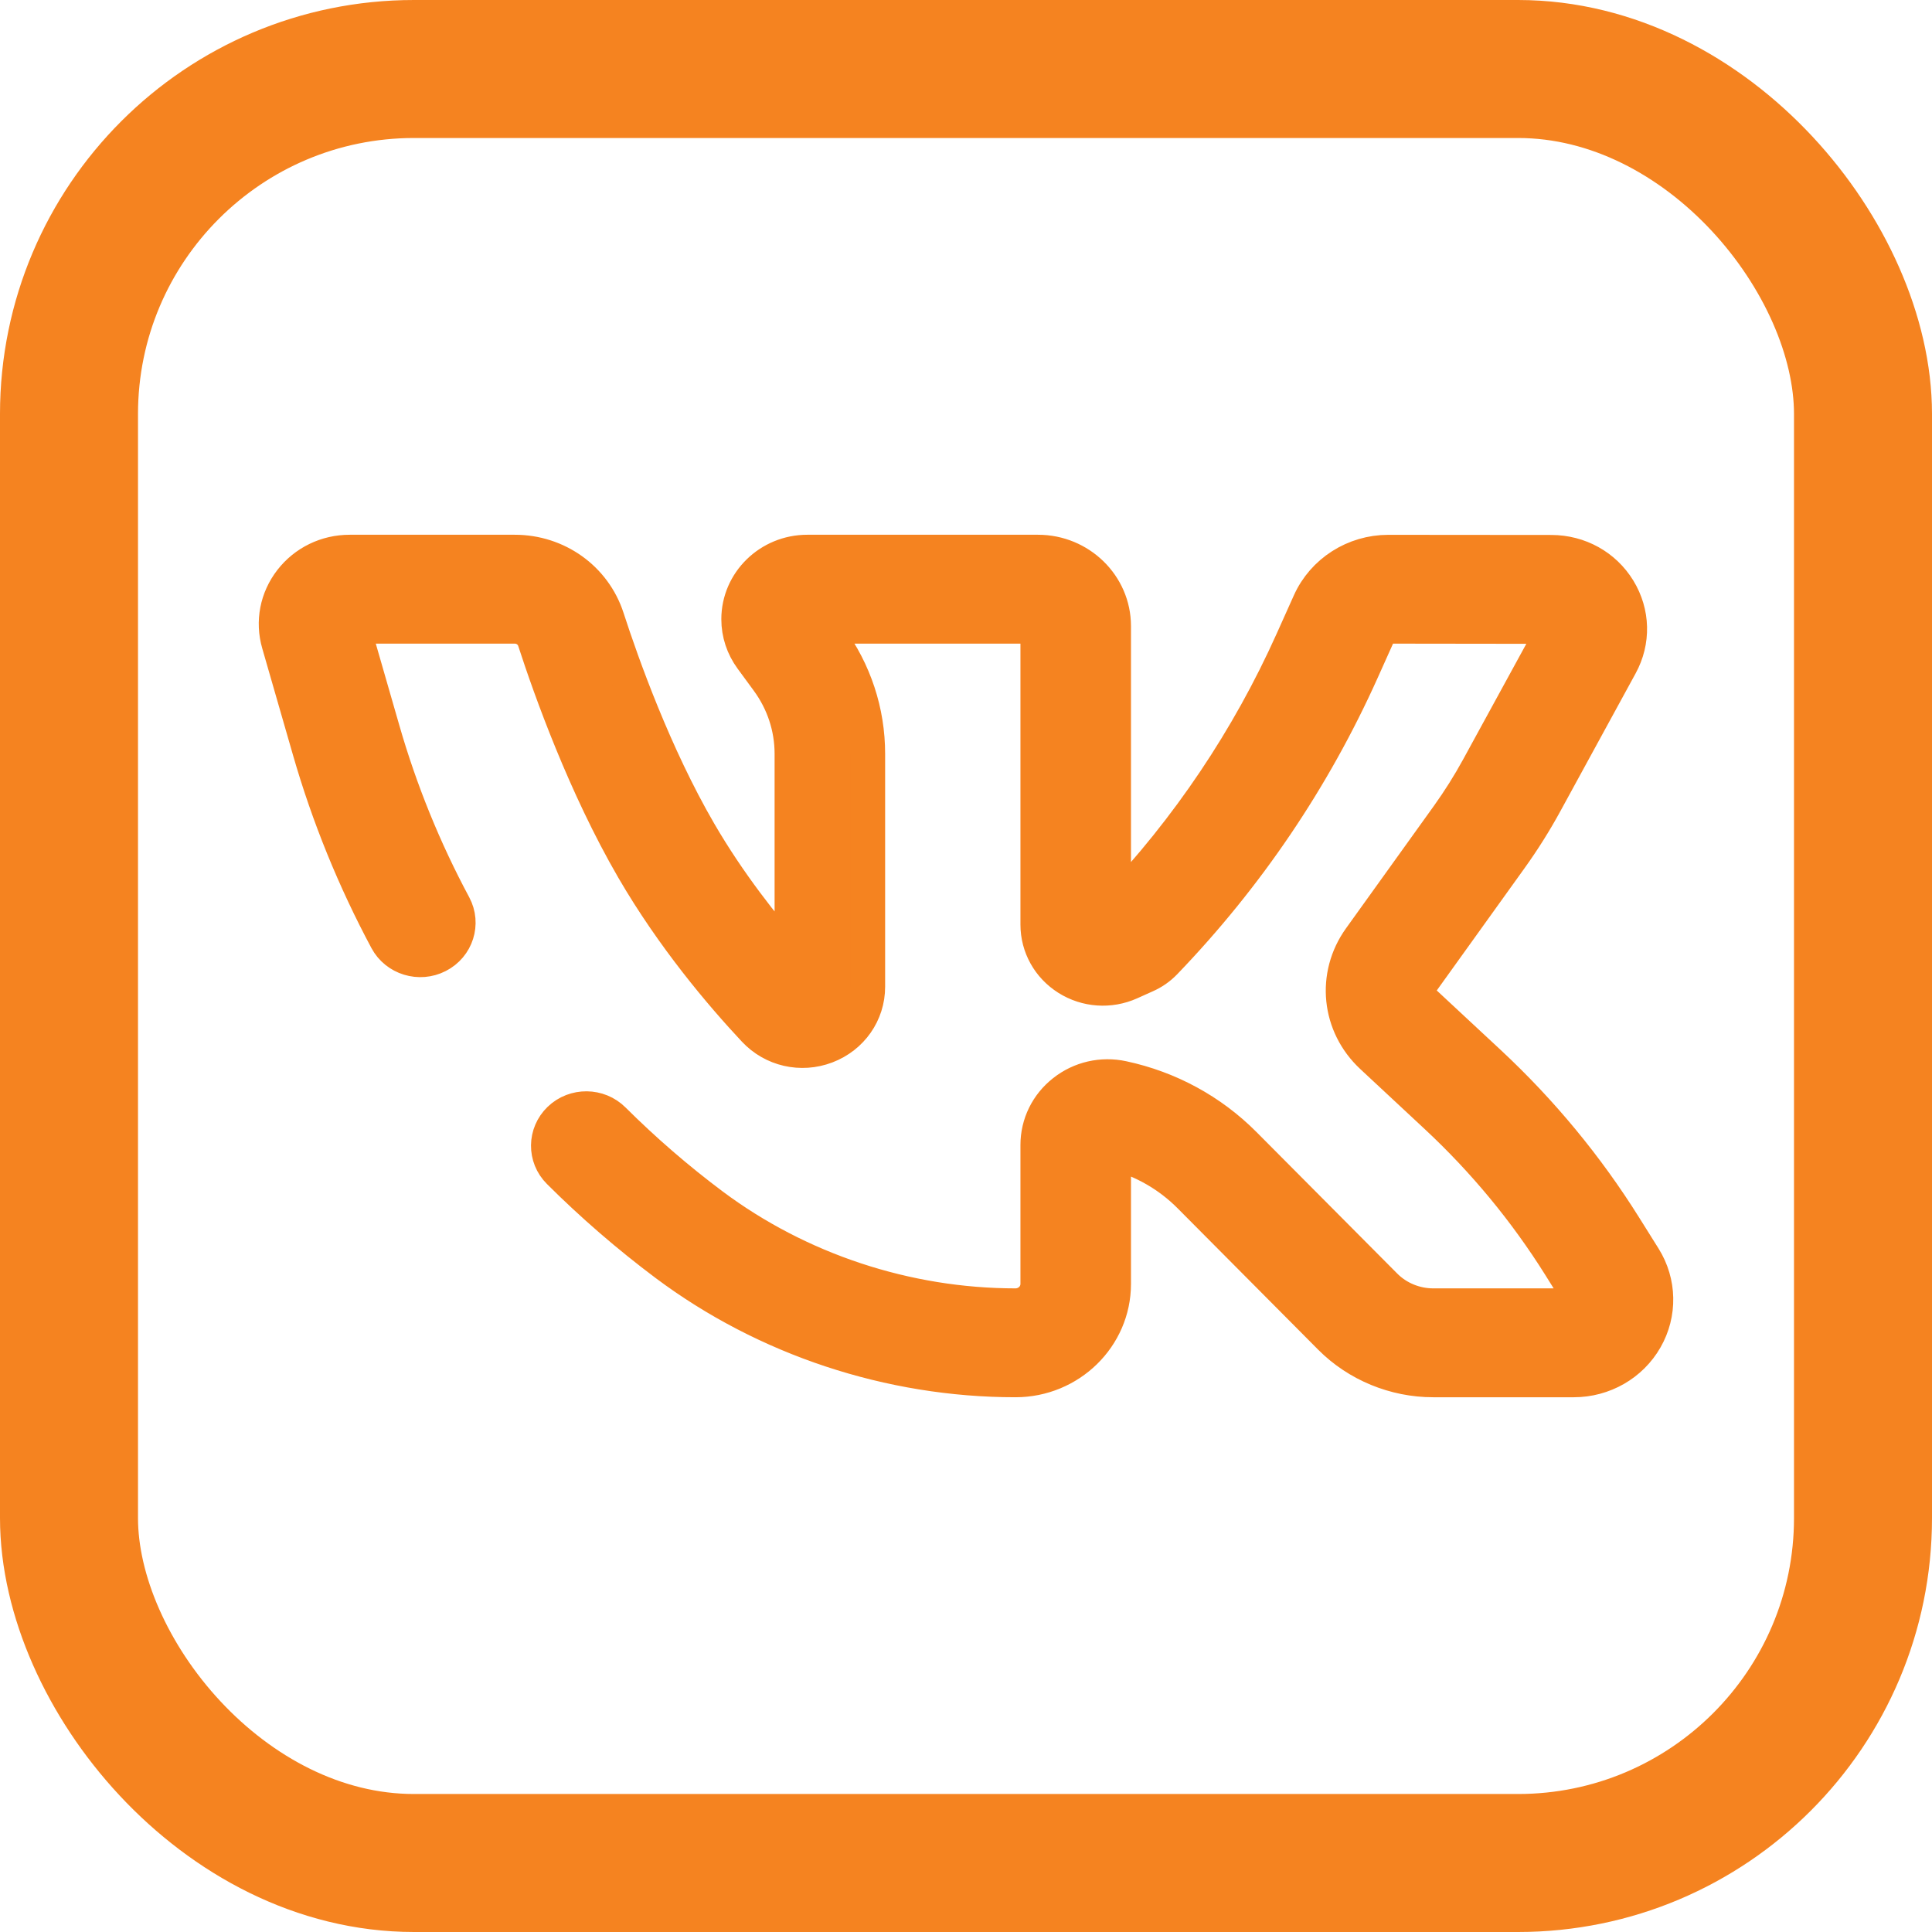 <svg width="28" height="28" viewBox="0 0 28 28" fill="none" xmlns="http://www.w3.org/2000/svg">
<rect x="1" y="1" width="26" height="26" rx="5" stroke="#F58320" stroke-width="2"/>
<path d="M23.825 18.227L23.545 17.78C22.999 16.907 22.338 16.107 21.58 15.401L20.645 14.531C20.556 14.448 20.543 14.316 20.613 14.218L21.89 12.439C22.074 12.183 22.244 11.913 22.395 11.636L23.485 9.64C23.675 9.293 23.665 8.883 23.458 8.544C23.251 8.206 22.887 8.004 22.483 8.003L20.123 8.001C20.122 8.001 20.122 8.001 20.121 8.001C19.627 8.001 19.179 8.287 18.98 8.73L18.73 9.287C18.092 10.709 17.221 12.005 16.141 13.142V9.073C16.141 8.482 15.648 8 15.043 8H11.7C11.151 8 10.704 8.437 10.704 8.974C10.704 9.179 10.769 9.375 10.891 9.542L11.125 9.861C11.354 10.173 11.476 10.541 11.476 10.926V13.899C11.063 13.43 10.561 12.794 10.136 12.063C9.485 10.943 9.019 9.637 8.799 8.959C8.613 8.385 8.075 8 7.46 8H5.069C4.732 8 4.421 8.151 4.217 8.414C4.014 8.677 3.949 9.01 4.041 9.328L4.487 10.876C4.76 11.825 5.136 12.749 5.604 13.623C5.745 13.886 6.078 13.988 6.347 13.85C6.617 13.712 6.721 13.386 6.58 13.122C6.147 12.315 5.8 11.461 5.548 10.584L5.114 9.078H7.46C7.592 9.078 7.708 9.161 7.748 9.284C7.982 10.004 8.478 11.39 9.178 12.596C9.753 13.585 10.451 14.409 10.935 14.926C11.2 15.209 11.608 15.303 11.974 15.164C12.341 15.024 12.578 14.685 12.578 14.301V10.926C12.578 10.315 12.385 9.729 12.02 9.232L11.907 9.078H15.039V13.4C15.039 13.716 15.201 14.007 15.473 14.178C15.745 14.349 16.083 14.372 16.377 14.241L16.604 14.139C16.709 14.093 16.802 14.028 16.881 13.946C18.076 12.704 19.038 11.282 19.739 9.72L19.989 9.163C20.012 9.111 20.064 9.078 20.121 9.078H20.121L22.482 9.081C22.49 9.081 22.502 9.081 22.513 9.098C22.523 9.115 22.517 9.125 22.514 9.132L21.423 11.128C21.293 11.366 21.146 11.599 20.988 11.82L19.711 13.599C19.325 14.137 19.398 14.858 19.885 15.311L20.82 16.182C21.508 16.823 22.109 17.55 22.606 18.343L22.885 18.79C22.892 18.8 22.912 18.833 22.887 18.878C22.861 18.922 22.822 18.922 22.809 18.922H20.771C20.509 18.922 20.254 18.817 20.072 18.633L18.034 16.584C17.554 16.101 16.944 15.769 16.271 15.625C15.97 15.56 15.659 15.631 15.418 15.821C15.177 16.01 15.039 16.292 15.039 16.594V18.608C15.039 18.781 14.895 18.922 14.717 18.922C13.138 18.922 11.578 18.405 10.323 17.467C9.818 17.089 9.336 16.672 8.89 16.228C8.677 16.015 8.328 16.012 8.111 16.22C7.894 16.429 7.89 16.77 8.103 16.982C8.585 17.463 9.107 17.914 9.653 18.323C11.099 19.404 12.897 20 14.717 20C15.502 20 16.141 19.375 16.141 18.608V16.703C16.56 16.812 16.94 17.029 17.244 17.335L19.282 19.385C19.671 19.776 20.213 20 20.771 20H22.809C23.24 20 23.638 19.772 23.848 19.404C24.059 19.037 24.05 18.586 23.825 18.227Z" fill="#F58320" stroke="#F58320" stroke-width="0.5"/>
</svg>

